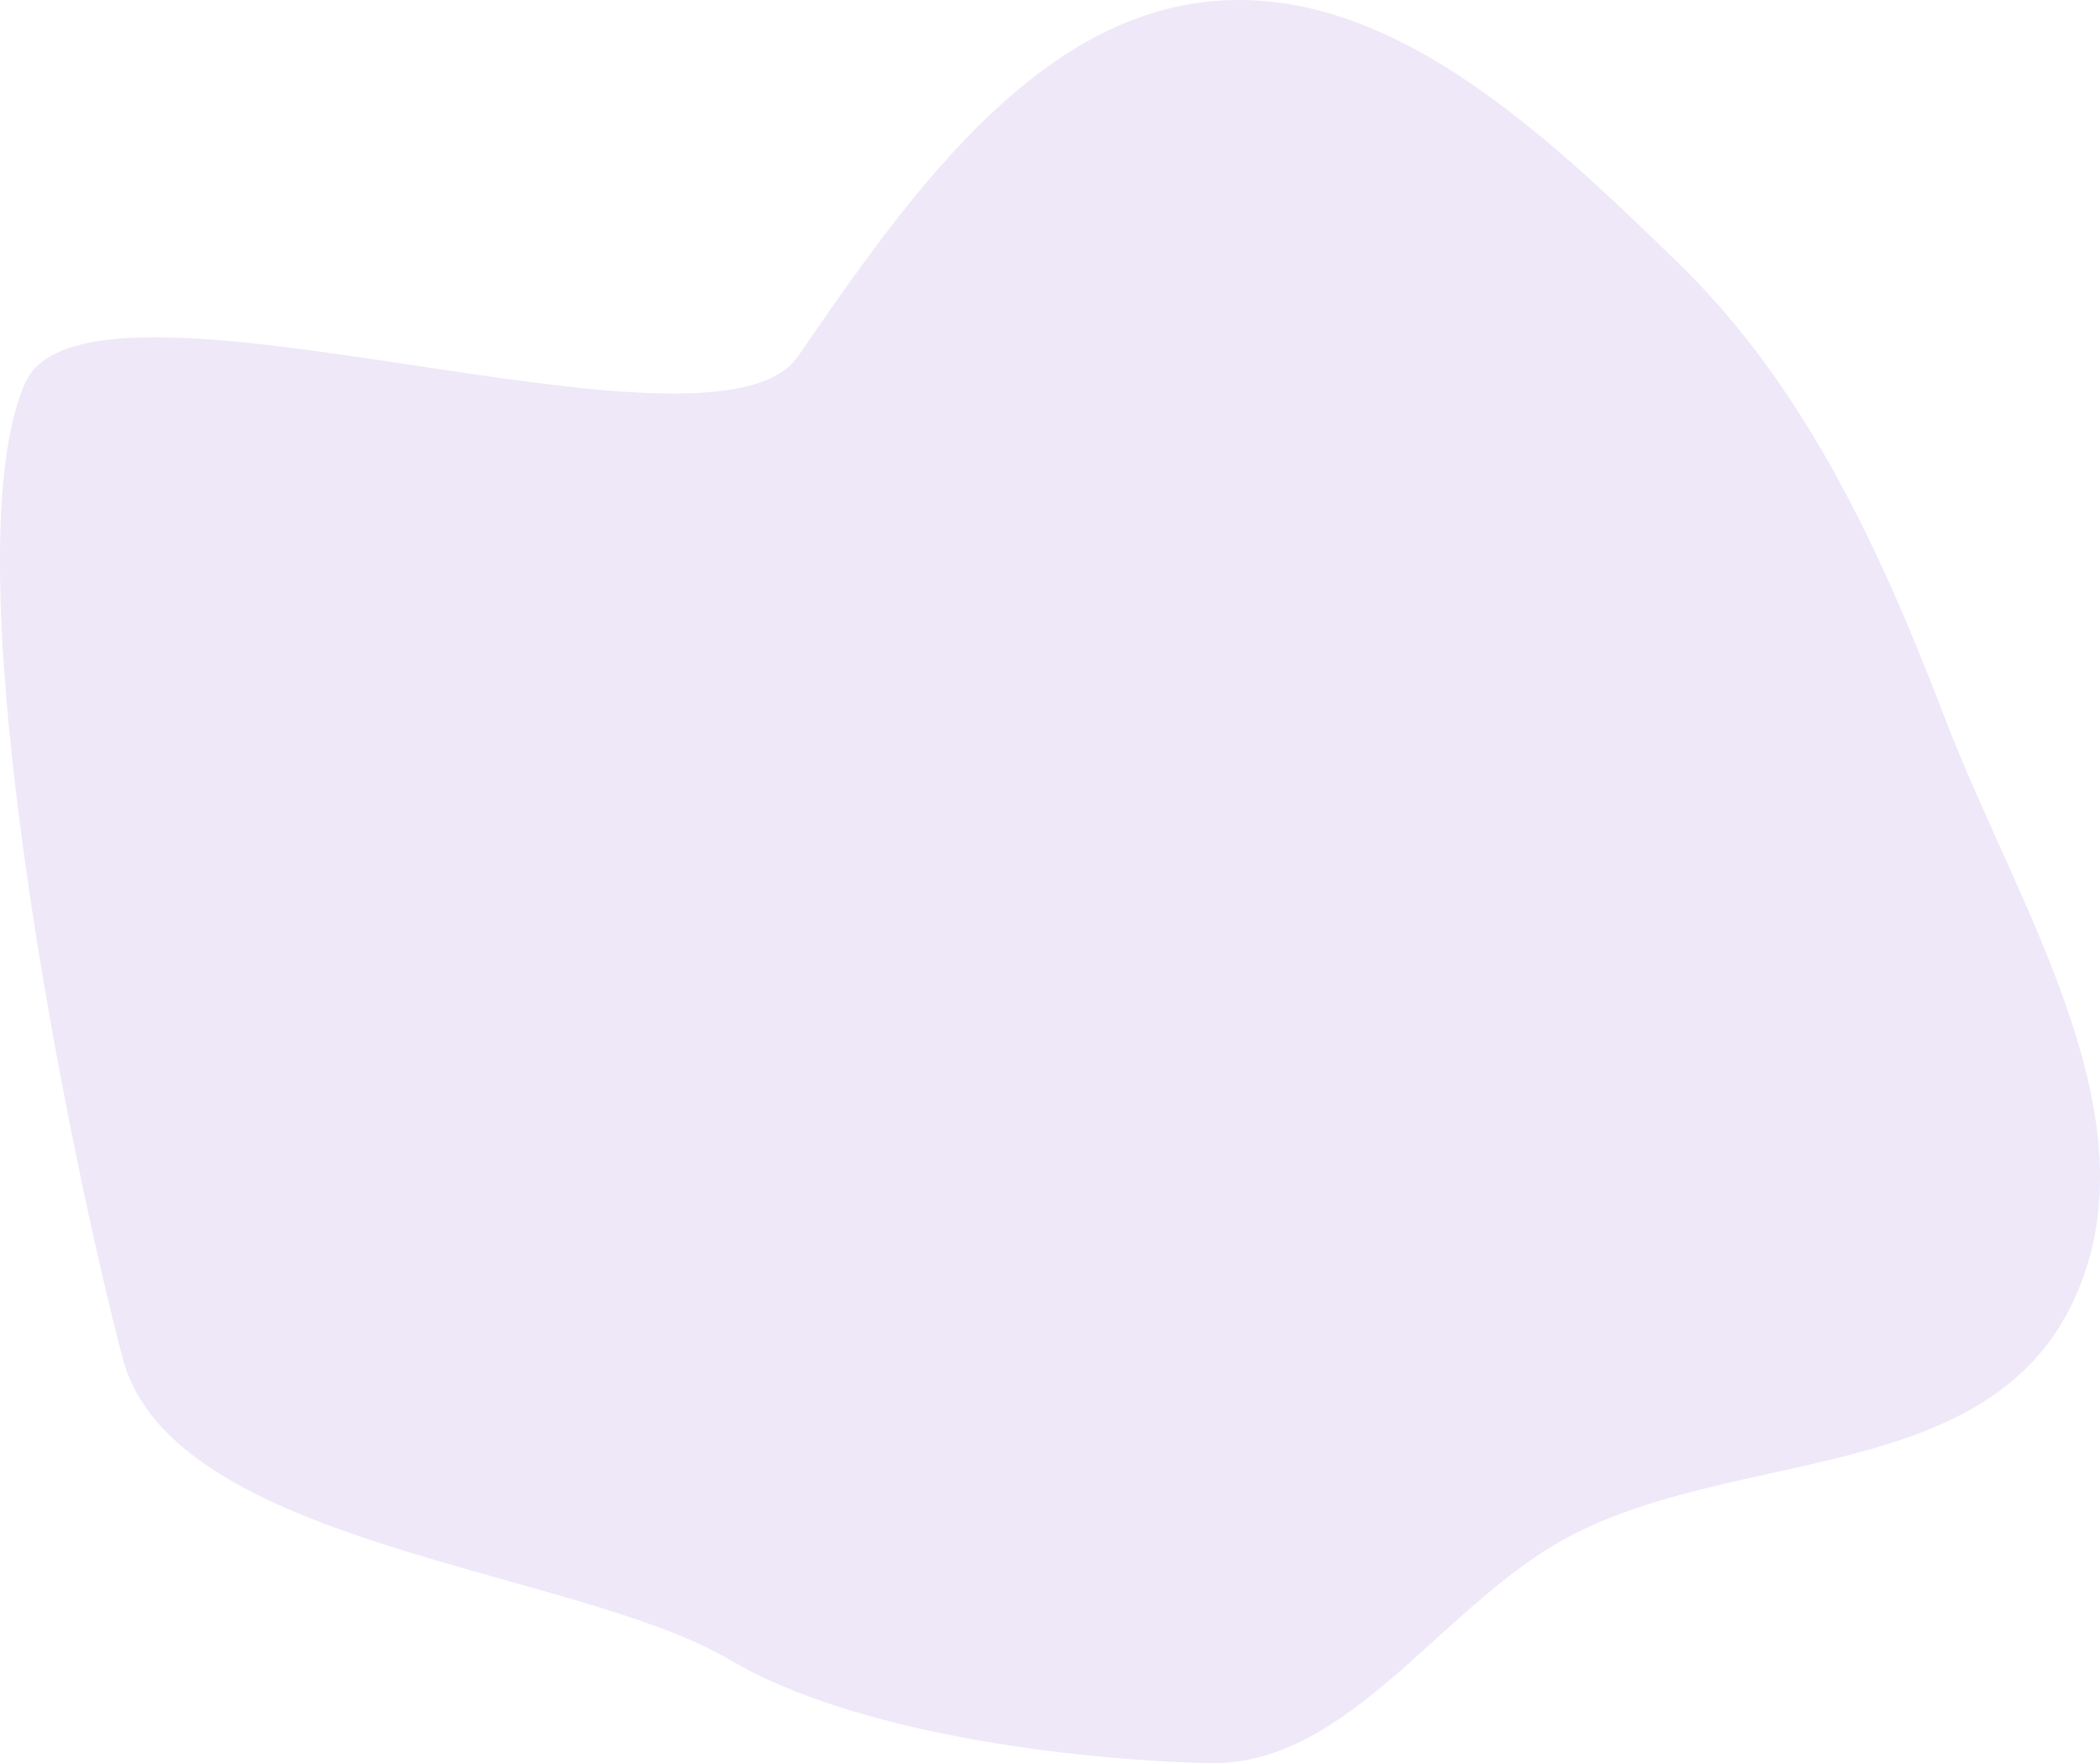 <svg width="655" height="550" viewBox="0 0 655 550" fill="none" xmlns="http://www.w3.org/2000/svg">
<path opacity="0.2" fill-rule="evenodd" clip-rule="evenodd" d="M376.791 0.508C321.736 6.322 282.53 62.167 248.914 111.136C222.351 149.83 27.046 75.791 7.809 119.546C-16.601 175.069 22.597 364.394 38.273 423.708C53.794 482.437 178.933 489.048 227.465 517.673C266.171 540.502 333.016 548.881 376.791 549.982C420.758 551.088 449.297 500.79 488.941 479.56C541.757 451.277 620.171 463.422 646.953 405.31C673.1 348.579 629.076 282.81 606.669 224.122C586.316 170.816 562.713 120.22 523.562 82.135C481.33 41.053 432.583 -5.383 376.791 0.508Z" fill="#AD8EDE"/>
</svg>
